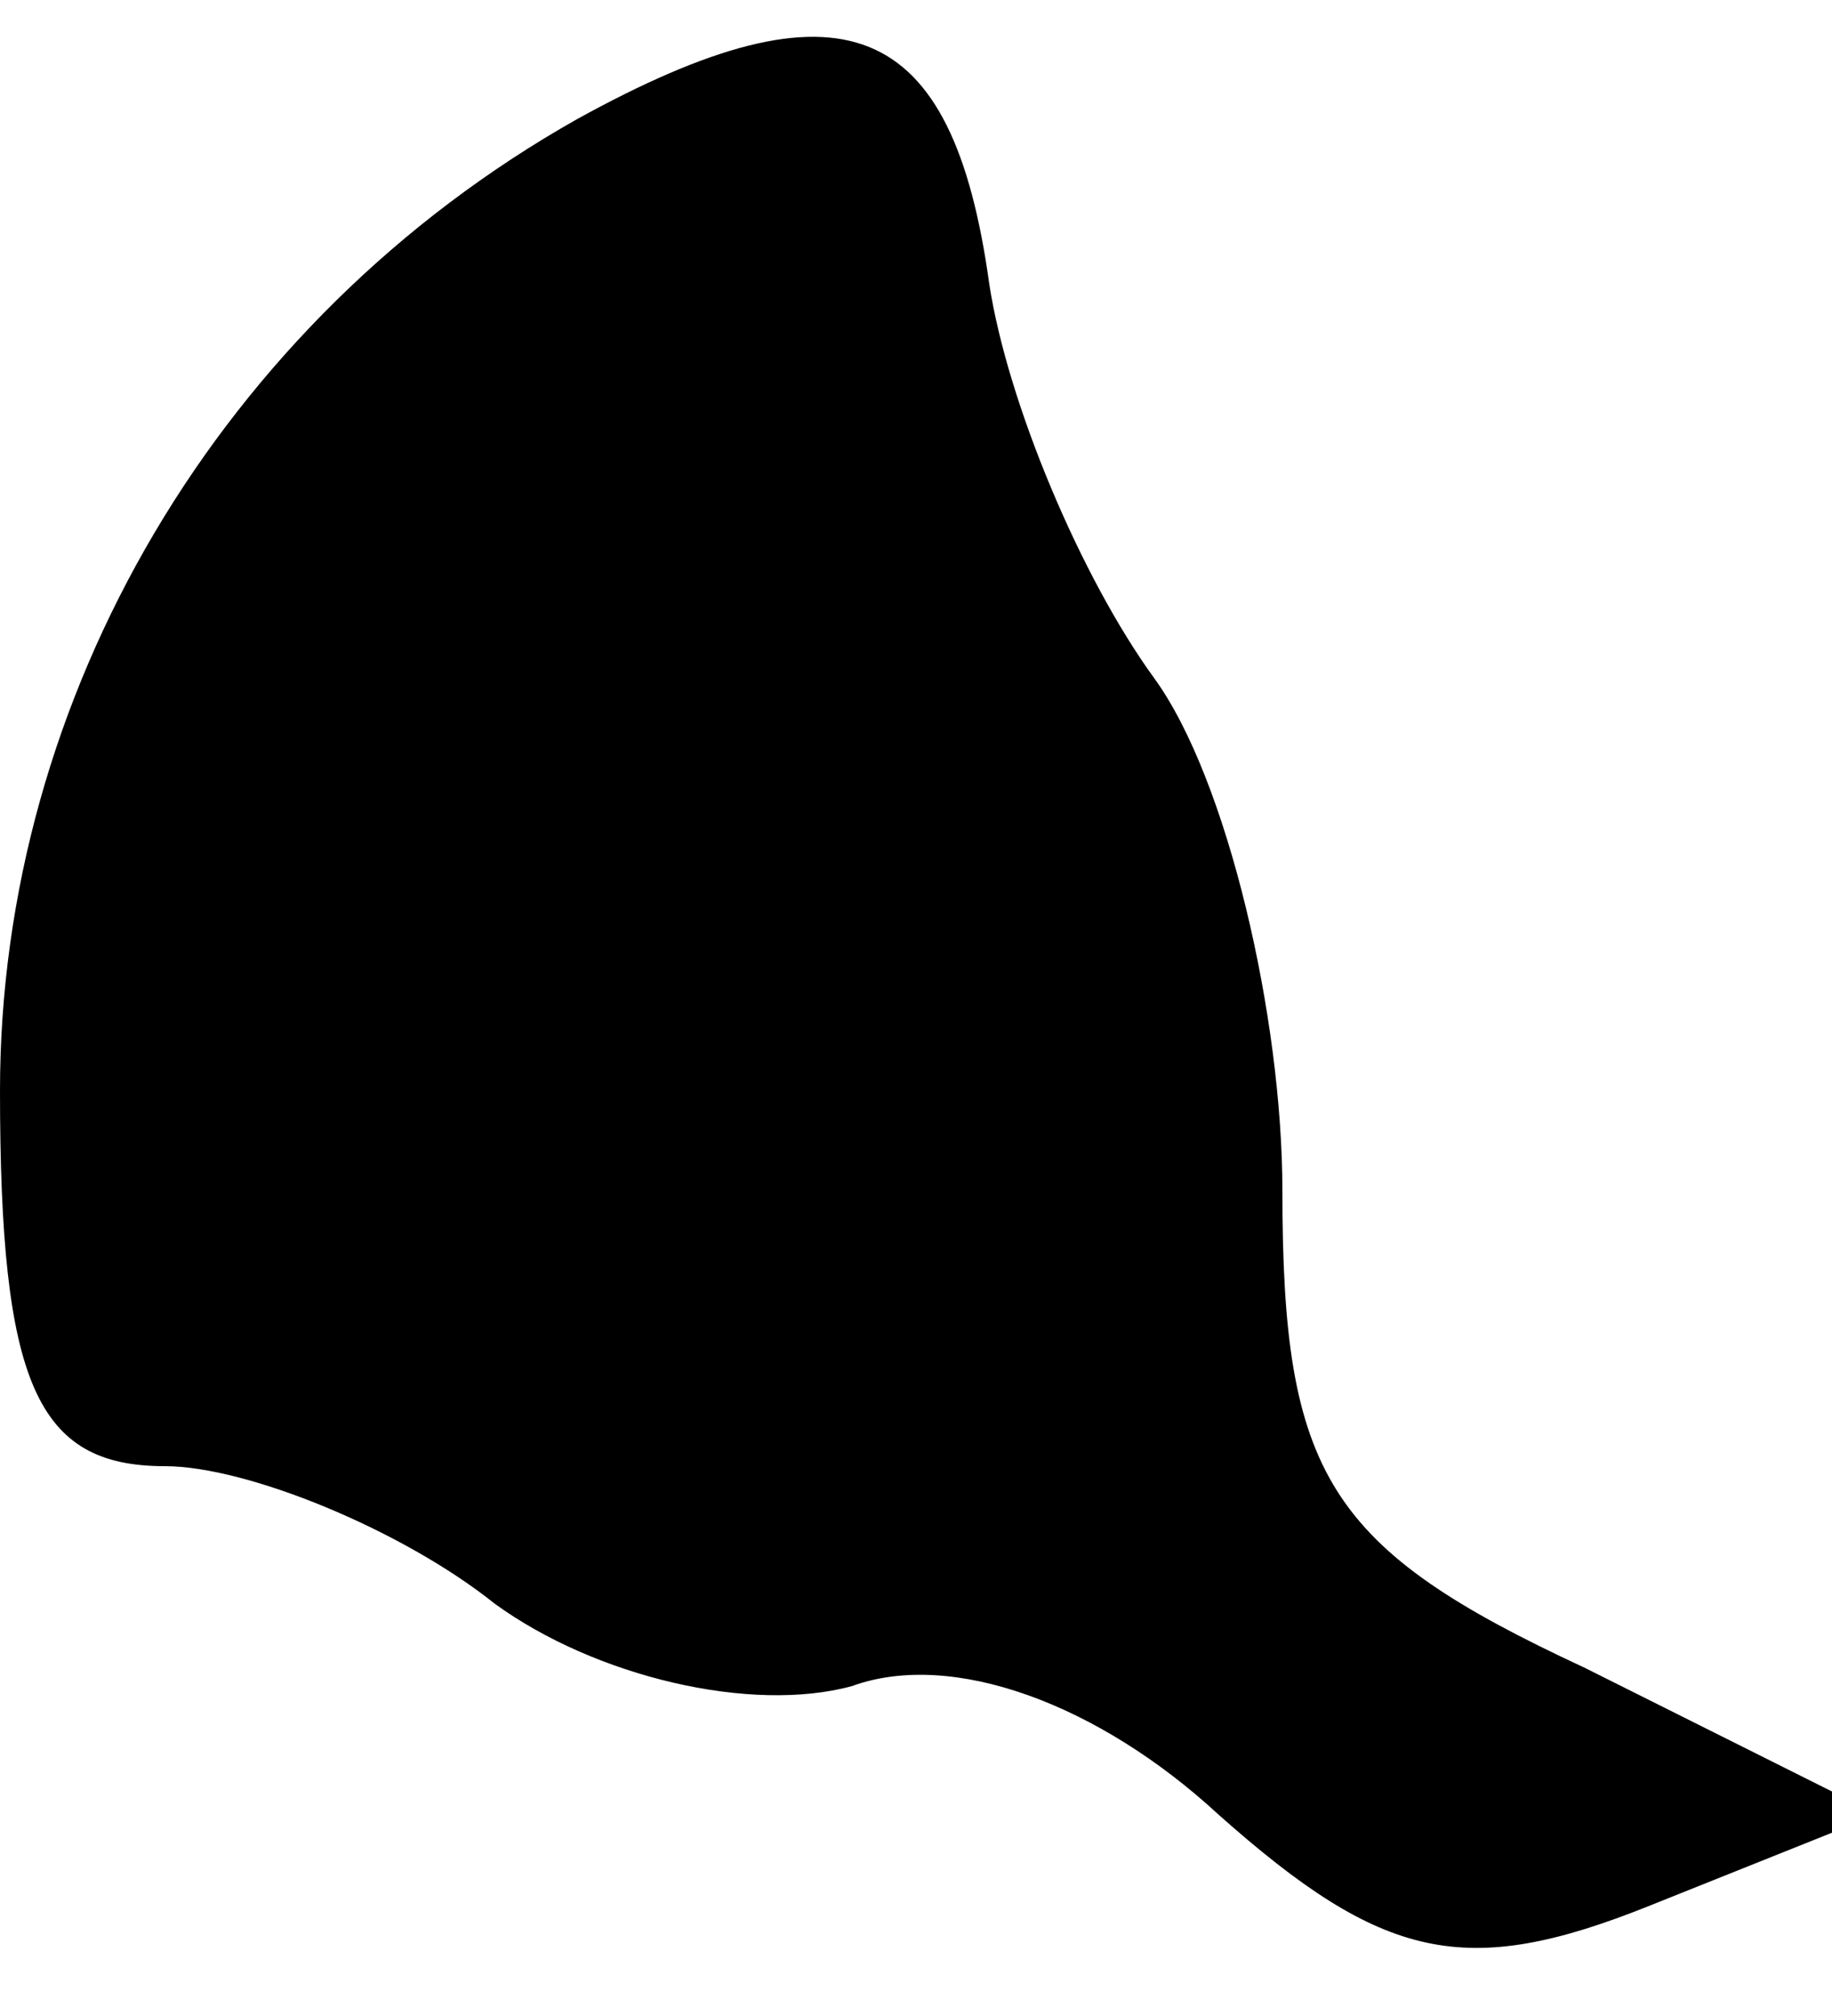 <?xml version="1.0" standalone="no"?>
<!DOCTYPE svg PUBLIC "-//W3C//DTD SVG 20010904//EN"
 "http://www.w3.org/TR/2001/REC-SVG-20010904/DTD/svg10.dtd">
<svg version="1.0" xmlns="http://www.w3.org/2000/svg"
 width="20pt" height="22pt" viewBox="0 0 20 22"
 preserveAspectRatio="xMidYMid meet">
<g transform="translate(0,22) scale(0.1,-0.1)"
fill="#000000" stroke="none">
<path fill="#000000" stroke="none" d="M63 207 c-39 -22 -63 -63 -63 -106 0
-32 4 -41 18 -41 9 0 26 -7 36 -15 11 -8 28 -12 39 -9 11 4 27 -2 40 -14 18
-16 27 -18 47 -10 l25 10 -32 16 c-28 13 -33 21 -33 52 0 19 -6 45 -14 56 -8
11 -16 30 -18 43 -4 29 -16 34 -45 18z"/>
</g>
</svg>
